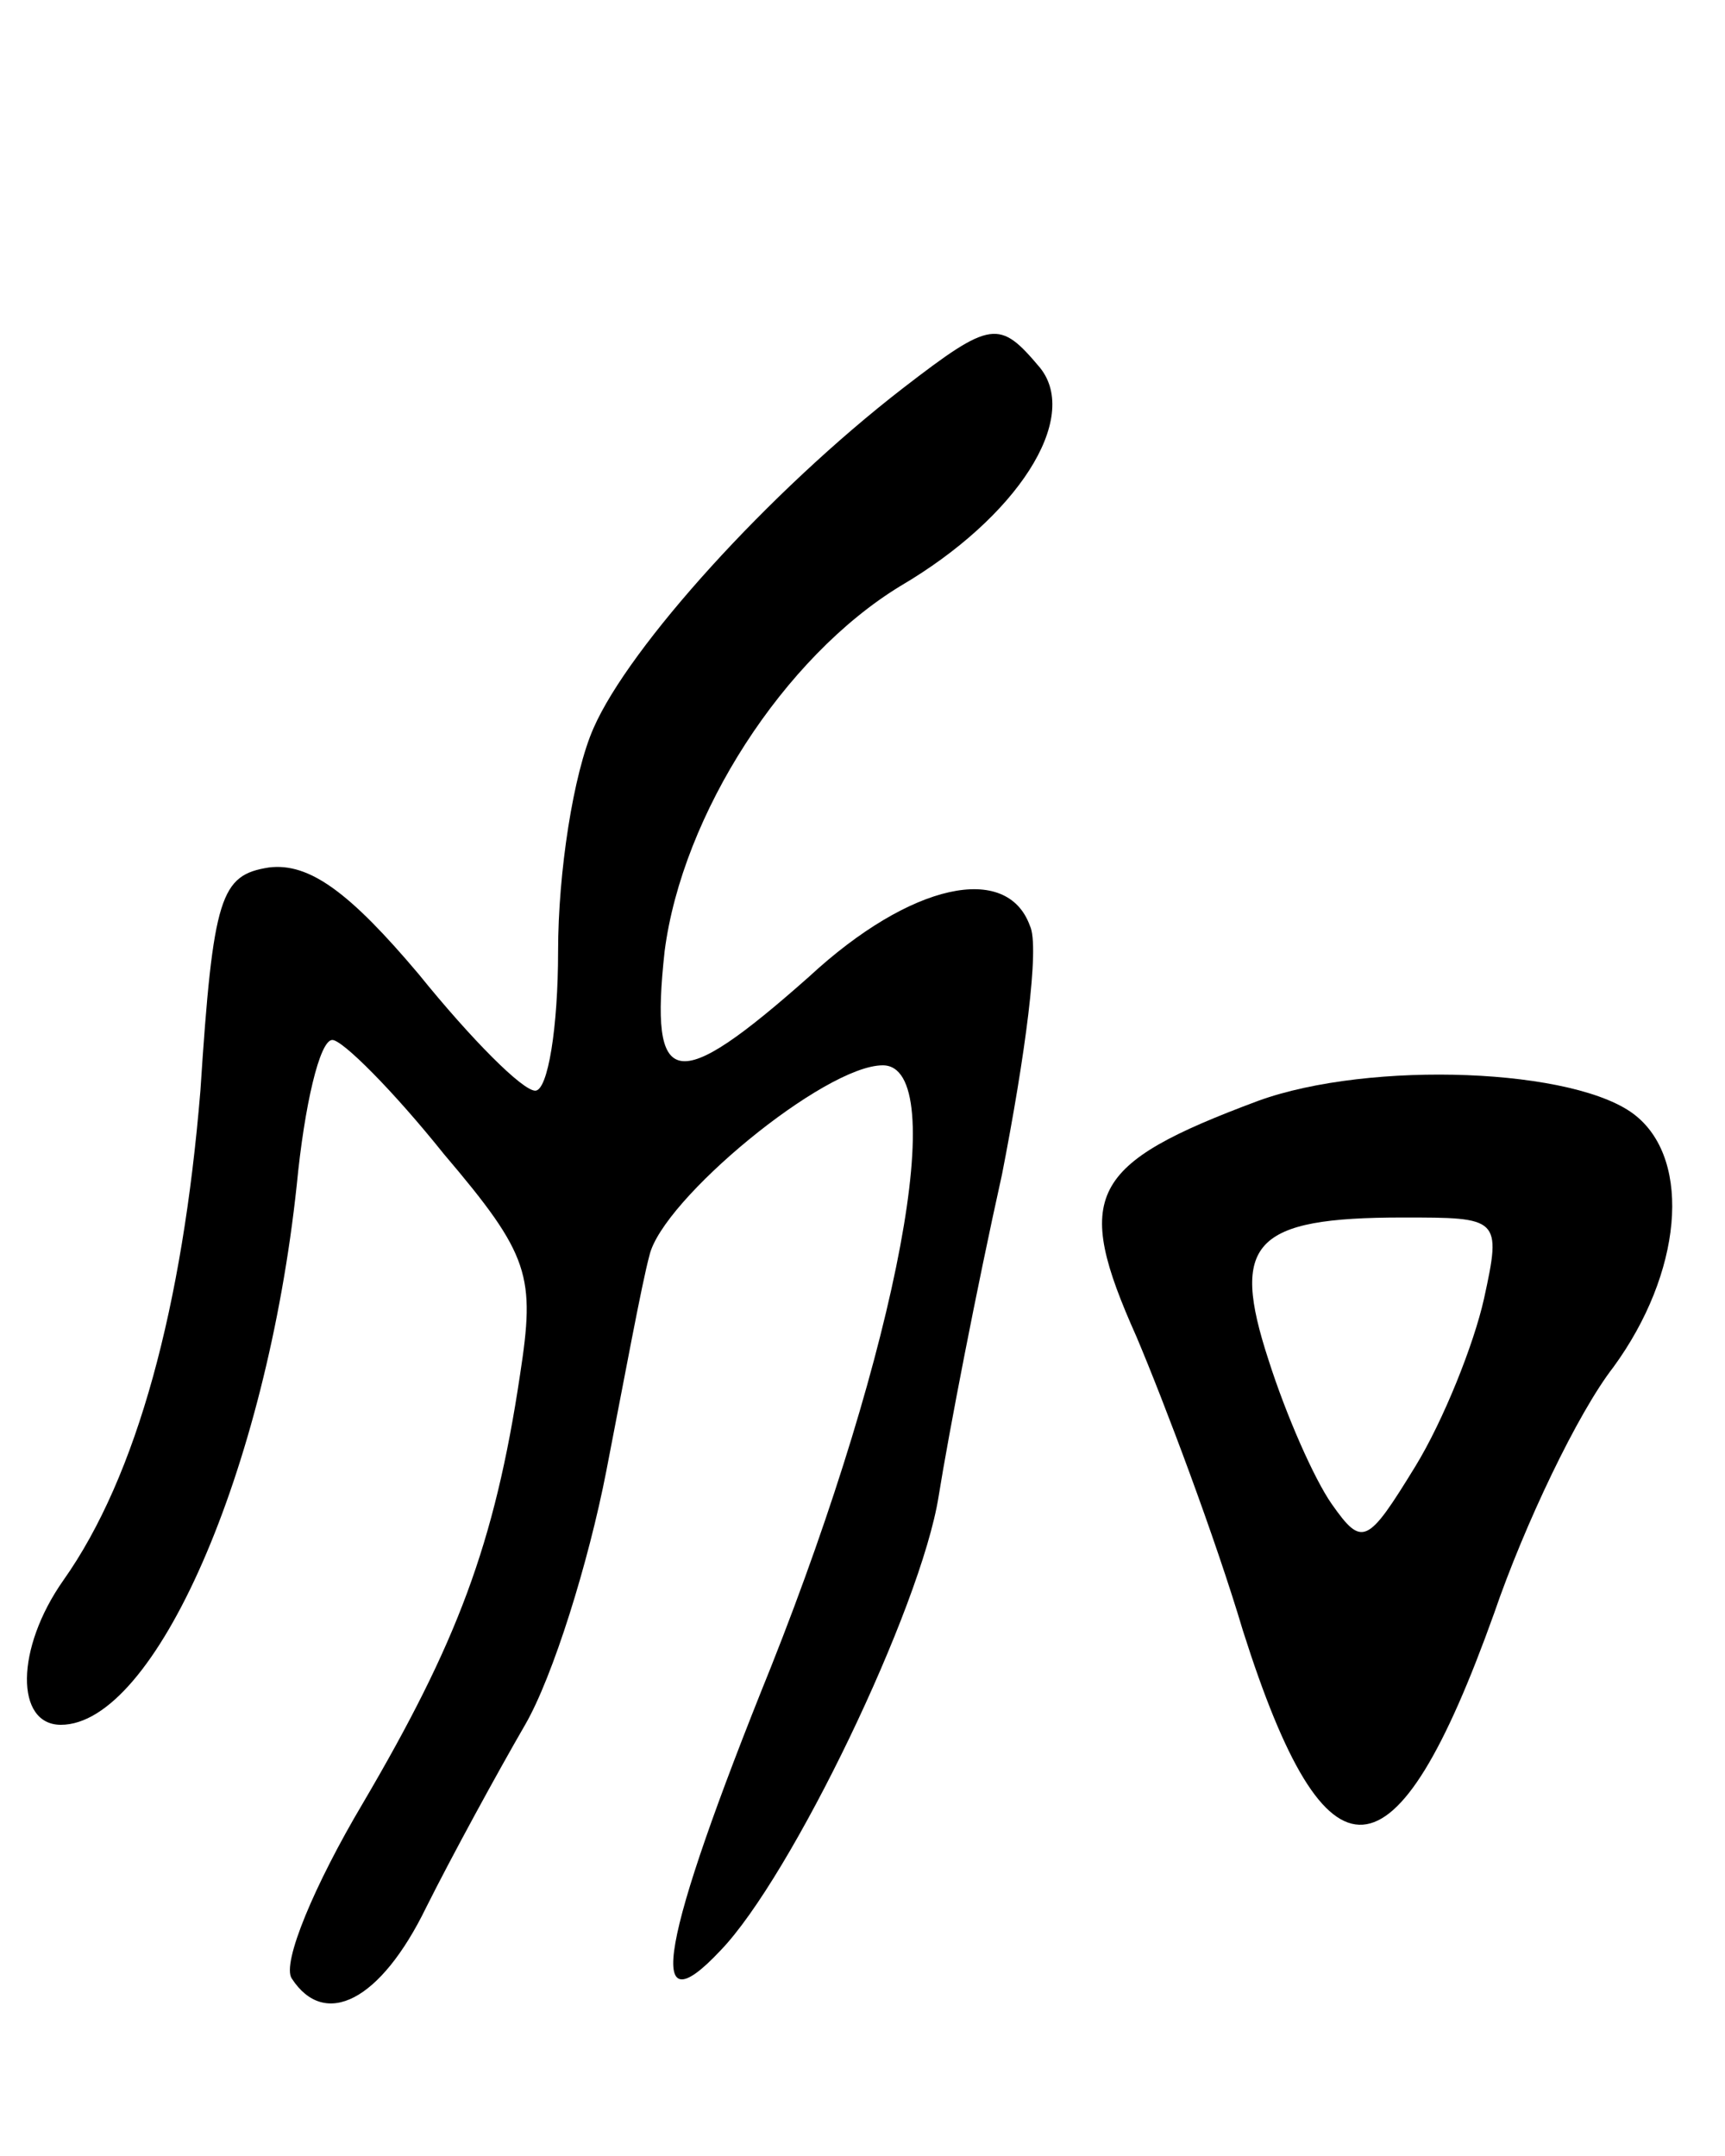 <svg version="1.0" xmlns="http://www.w3.org/2000/svg"
 width="68pt" height="85pt" viewBox="0 0 68 85"
 preserveAspectRatio="xMidYMid meet">
<g transform="translate(0,85) scale(0.1,-0.1)"
fill="#000000" stroke="none">
<path d="M356 697 c-53 -41 -108 -102 -122 -134 -8 -18 -14 -57 -14 -88 0 -30
-4 -55 -9 -55 -5 0 -25 20 -46 46 -27 32 -43 44 -59 42 -19 -3 -22 -11 -27
-88 -7 -85 -25 -152 -54 -193 -19 -27 -19 -57 -1 -57 37 0 81 100 93 213 3 31
9 57 14 57 4 0 24 -20 44 -45 34 -40 36 -48 30 -87 -10 -67 -25 -106 -62 -169
-19 -32 -32 -63 -28 -69 13 -20 35 -9 53 28 10 20 28 53 39 72 11 19 25 64 32
100 7 36 14 74 17 85 5 22 69 75 92 75 27 0 6 -111 -44 -237 -44 -109 -50
-144 -20 -112 28 29 79 135 86 179 4 25 15 82 25 127 9 46 15 90 11 98 -9 25
-47 17 -87 -20 -53 -47 -63 -45 -57 10 7 54 47 116 93 144 46 27 71 66 55 86
-16 19 -19 19 -54 -8z"/>
<path d="M496 416 c-67 -25 -73 -37 -48 -93 11 -26 31 -79 42 -116 33 -104 60
-102 99 7 12 35 33 79 47 97 27 37 31 81 9 99 -23 19 -105 22 -149 6z m89 -78
c-4 -18 -16 -48 -27 -66 -19 -31 -21 -32 -33 -15 -7 10 -18 35 -25 57 -15 46
-6 56 53 56 38 0 39 0 32 -32z"/>
</g>
</svg>
